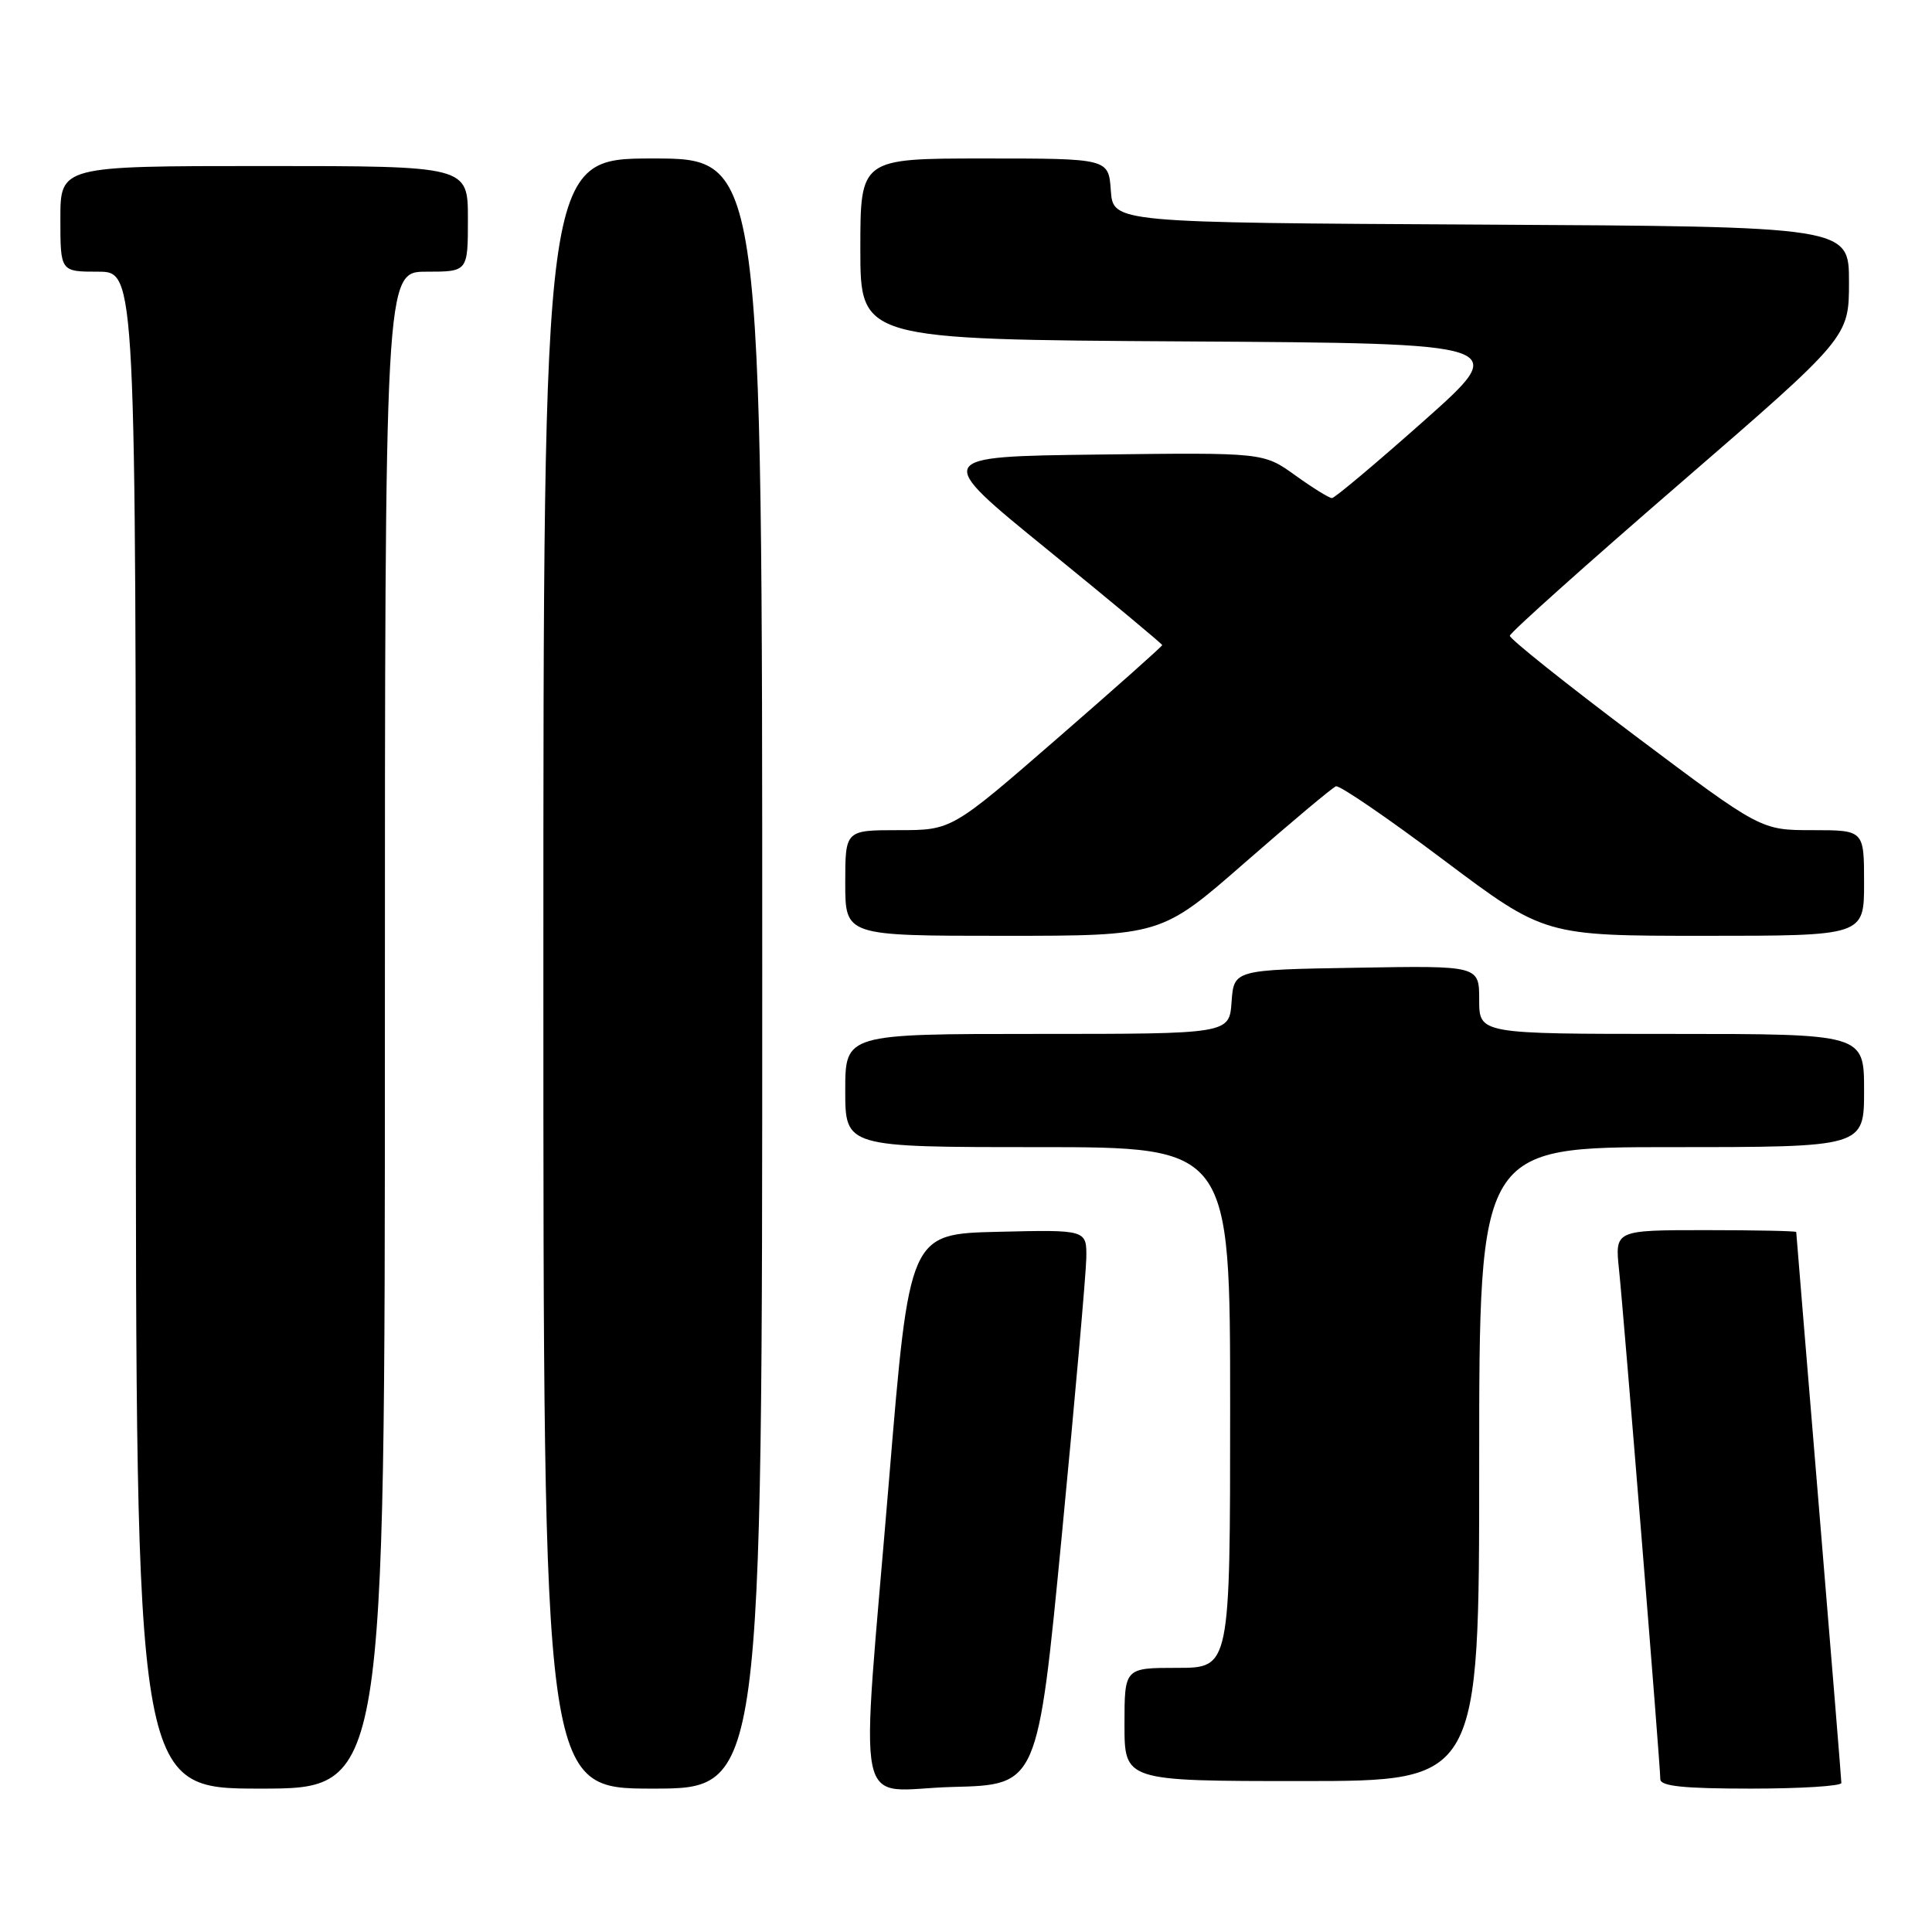 <?xml version="1.0" encoding="UTF-8" standalone="no"?>
<!DOCTYPE svg PUBLIC "-//W3C//DTD SVG 1.1//EN" "http://www.w3.org/Graphics/SVG/1.1/DTD/svg11.dtd" >
<svg xmlns="http://www.w3.org/2000/svg" xmlns:xlink="http://www.w3.org/1999/xlink" version="1.1" viewBox="0 0 256 256">
 <g >
 <path fill="currentColor"
d=" M 51.00 136.50 C 51.00 36.00 51.00 36.00 56.50 36.00 C 62.00 36.00 62.00 36.00 62.00 29.00 C 62.00 22.00 62.00 22.00 35.00 22.00 C 8.00 22.00 8.00 22.00 8.00 29.00 C 8.00 36.00 8.00 36.00 13.00 36.00 C 18.00 36.00 18.00 36.00 18.00 136.50 C 18.00 237.00 18.00 237.00 34.50 237.00 C 51.00 237.00 51.00 237.00 51.00 136.50 Z  M 101.00 129.00 C 101.00 21.00 101.00 21.00 86.50 21.00 C 72.00 21.00 72.00 21.00 72.00 129.00 C 72.00 237.00 72.00 237.00 86.50 237.00 C 101.00 237.00 101.00 237.00 101.00 129.00 Z  M 140.69 203.50 C 142.44 185.35 143.90 168.80 143.94 166.72 C 144.00 162.94 144.00 162.94 132.25 163.22 C 120.50 163.50 120.50 163.50 117.81 196.00 C 113.98 242.28 112.91 237.12 126.25 236.78 C 137.50 236.50 137.50 236.50 140.69 203.50 Z  M 243.99 236.25 C 243.99 235.84 242.64 219.30 241.00 199.50 C 239.36 179.70 238.01 163.39 238.01 163.25 C 238.00 163.11 232.60 163.00 225.99 163.00 C 213.98 163.00 213.98 163.00 214.53 168.25 C 215.18 174.45 220.00 233.93 220.00 235.75 C 220.00 236.68 223.07 237.00 232.00 237.00 C 238.60 237.00 244.00 236.66 243.99 236.25 Z  M 196.00 194.00 C 196.00 152.00 196.00 152.00 221.50 152.00 C 247.00 152.00 247.00 152.00 247.00 144.50 C 247.00 137.00 247.00 137.00 221.50 137.00 C 196.00 137.00 196.00 137.00 196.00 132.48 C 196.00 127.95 196.00 127.95 179.75 128.23 C 163.50 128.50 163.50 128.50 163.19 132.75 C 162.89 137.00 162.89 137.00 137.44 137.00 C 112.00 137.00 112.00 137.00 112.00 144.50 C 112.00 152.00 112.00 152.00 137.50 152.00 C 163.00 152.00 163.00 152.00 163.00 186.50 C 163.00 221.00 163.00 221.00 156.00 221.00 C 149.00 221.00 149.00 221.00 149.00 228.50 C 149.00 236.00 149.00 236.00 172.50 236.00 C 196.00 236.00 196.00 236.00 196.00 194.00 Z  M 165.01 114.25 C 171.15 108.89 176.55 104.36 177.02 104.19 C 177.49 104.02 183.90 108.40 191.27 113.94 C 204.67 124.00 204.67 124.00 225.84 124.00 C 247.00 124.00 247.00 124.00 247.00 117.00 C 247.00 110.00 247.00 110.00 240.16 110.00 C 233.32 110.00 233.32 110.00 216.66 97.49 C 207.50 90.60 200.03 84.64 200.06 84.24 C 200.09 83.83 210.22 74.77 222.56 64.10 C 245.00 44.69 245.00 44.69 245.00 37.35 C 245.00 30.02 245.00 30.02 196.25 29.76 C 147.50 29.50 147.50 29.50 147.19 25.25 C 146.89 21.00 146.89 21.00 130.44 21.00 C 114.00 21.00 114.00 21.00 114.00 32.99 C 114.00 44.98 114.00 44.98 157.11 45.24 C 200.22 45.50 200.22 45.50 188.69 55.75 C 182.34 61.39 176.85 66.00 176.49 66.00 C 176.12 66.00 173.93 64.64 171.62 62.98 C 167.42 59.96 167.42 59.96 145.52 60.23 C 123.63 60.50 123.63 60.50 138.82 72.85 C 147.17 79.64 154.00 85.33 154.00 85.48 C 154.00 85.64 147.72 91.22 140.06 97.88 C 126.11 110.00 126.11 110.00 119.06 110.00 C 112.00 110.00 112.00 110.00 112.00 117.00 C 112.00 124.00 112.00 124.00 132.93 124.00 C 153.86 124.00 153.86 124.00 165.01 114.25 Z "/>
</g>
</svg>